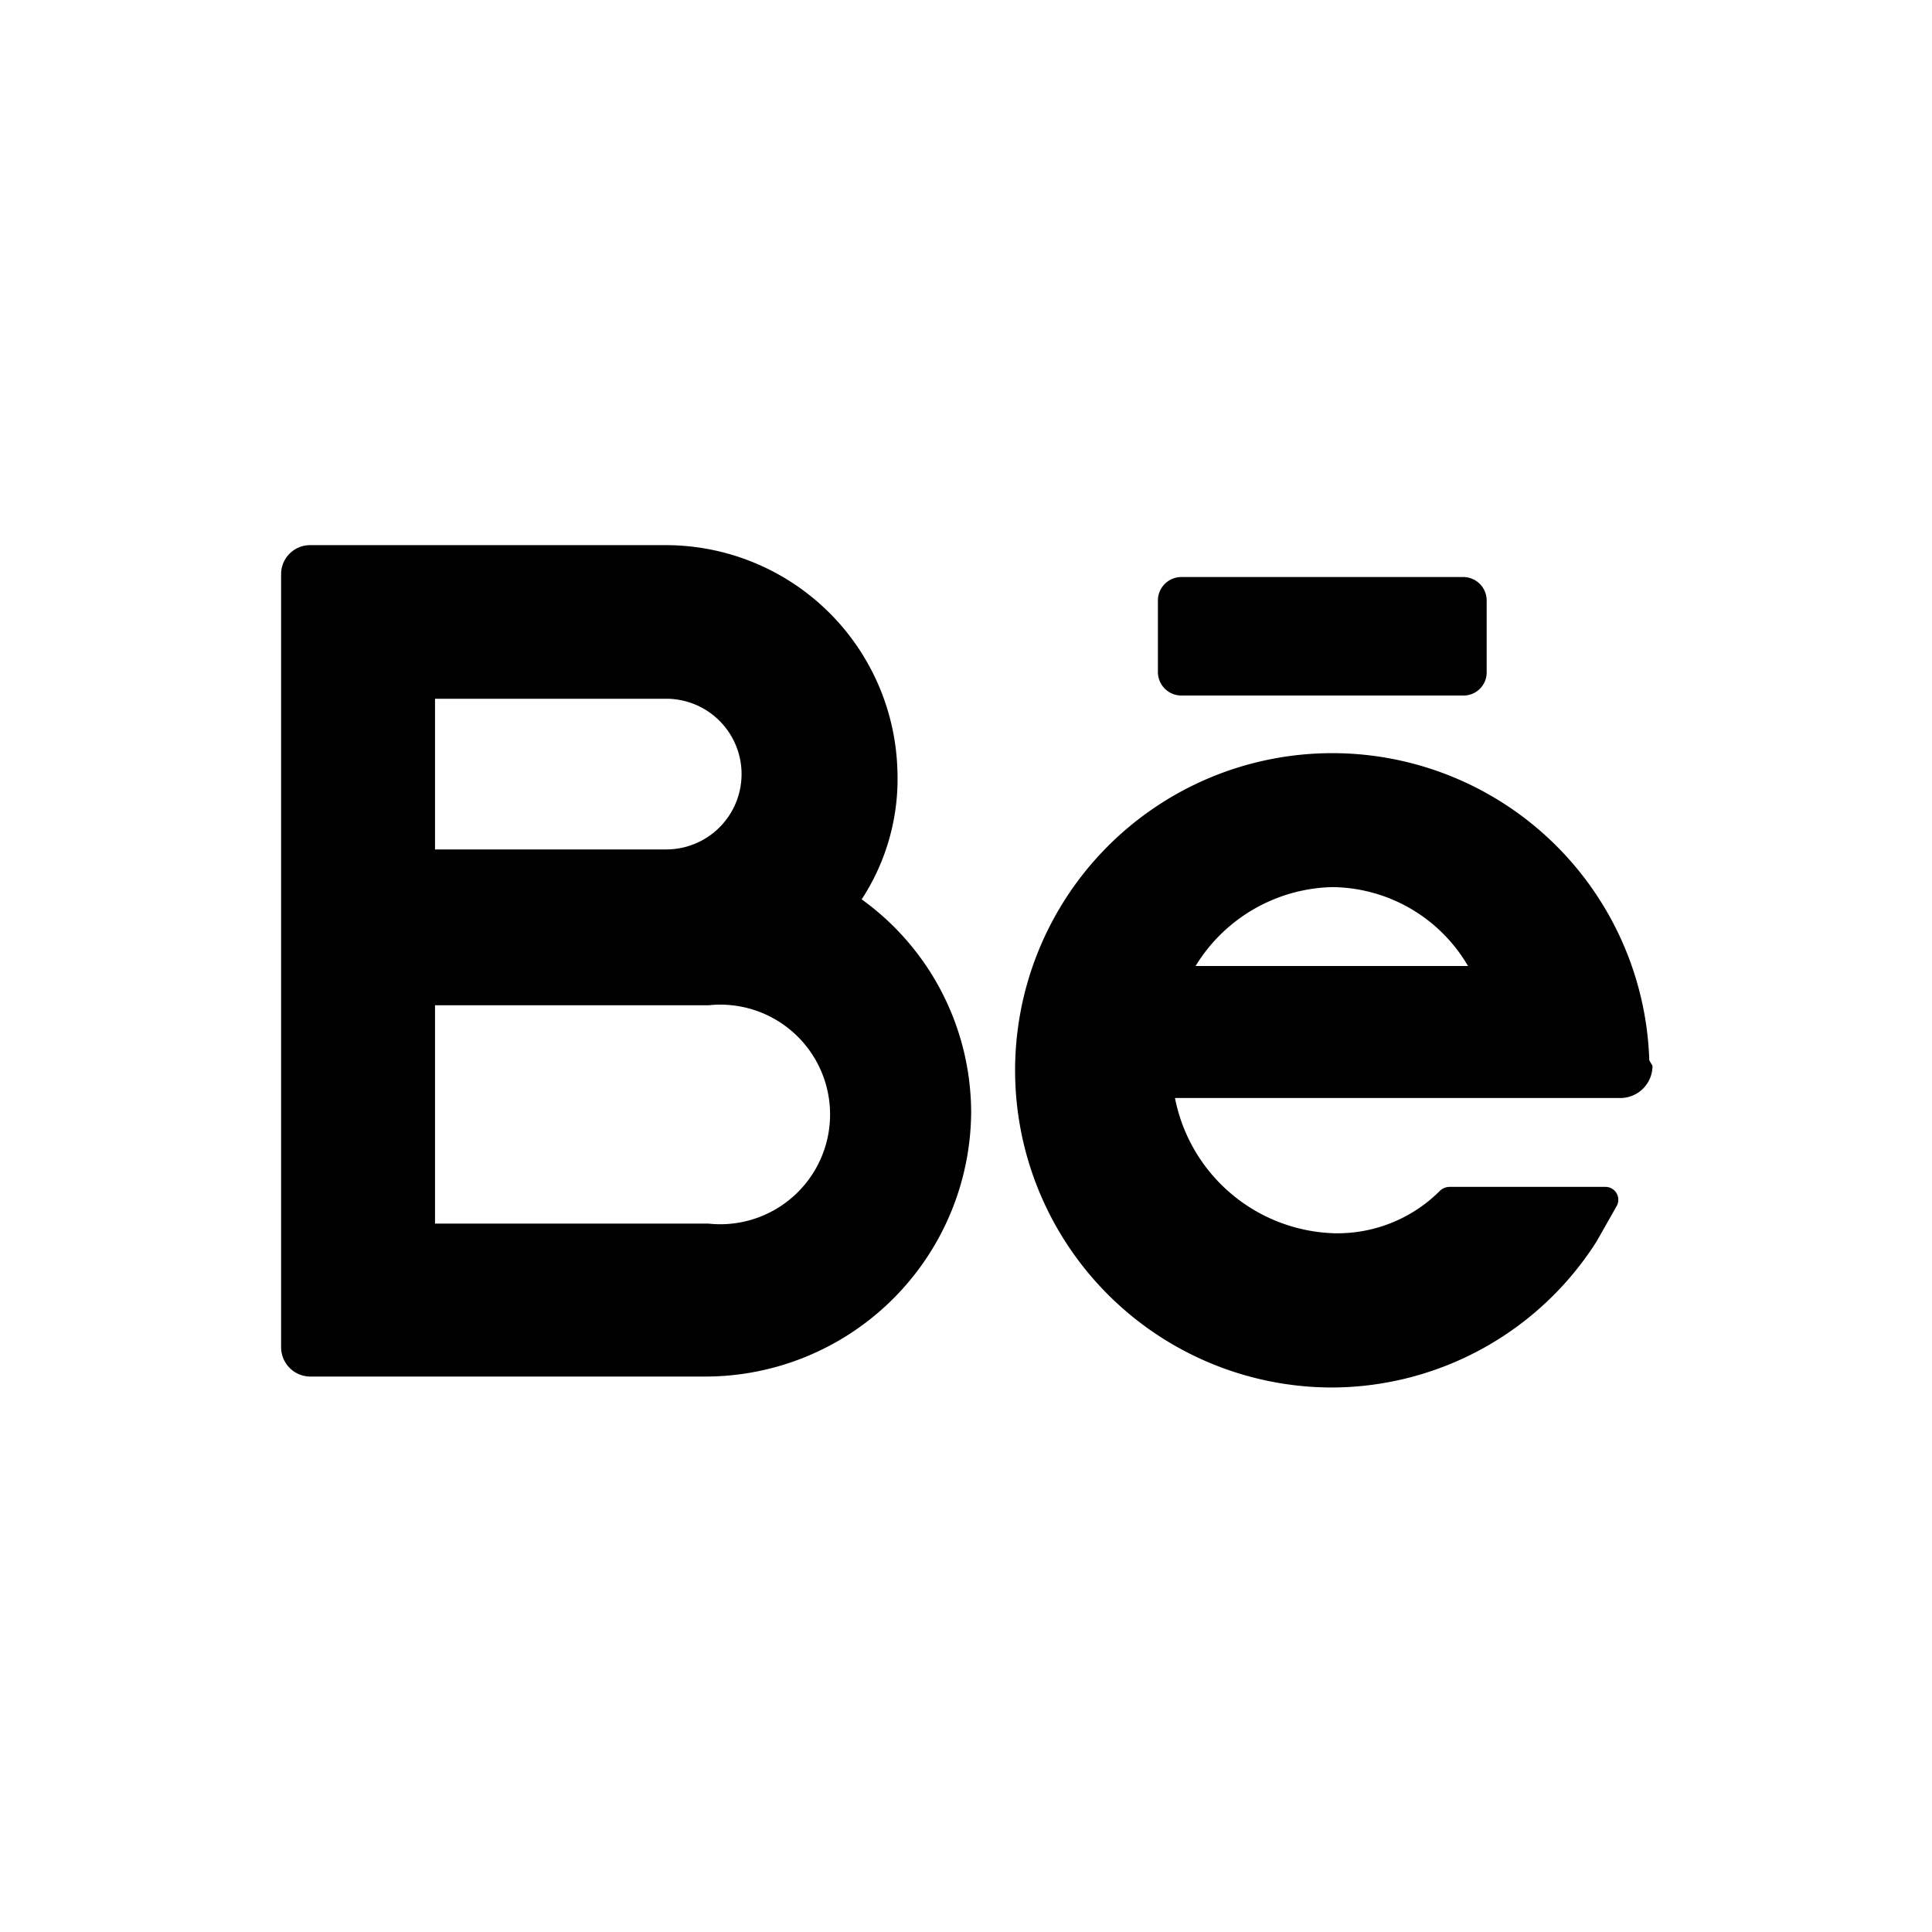<svg id="圖層_2" data-name="圖層 2" xmlns="http://www.w3.org/2000/svg" viewBox="0 0 60 60"><g id="_16.Behance" data-name="16.Behance"><path d="M26.76,27.93a6.83,6.83,0,0,0,1.11-4,7.2,7.2,0,0,0-7.23-7h-11a.9.9,0,0,0-.91.91v24a.91.91,0,0,0,.91.91H21.86a8.26,8.26,0,0,0,8.3-8.2A8.17,8.17,0,0,0,26.76,27.93ZM13.51,21.7h7.18a2.34,2.34,0,0,1,0,4.68H13.51ZM22,38H13.51V31.22H22A3.41,3.41,0,1,1,22,38Z"/><path d="M51.22,32.93a9.85,9.85,0,1,0-9.84,10.16,9.77,9.77,0,0,0,8.2-4.53l.63-1.11a.4.4,0,0,0-.37-.59H45a.44.44,0,0,0-.27.11,4.5,4.5,0,0,1-3.29,1.33,5.2,5.2,0,0,1-4.95-4.2H50.32a1,1,0,0,0,1-1Zm-9.84-5.38A4.93,4.93,0,0,1,45.59,30H37.13A5.11,5.11,0,0,1,41.38,27.55Z"/><path d="M45.48,21.6H36.7a.73.73,0,0,1-.74-.75V18.67a.73.73,0,0,1,.74-.75h8.73a.73.73,0,0,1,.74.75v2.18A.72.72,0,0,1,45.48,21.6Z"/></g></svg>